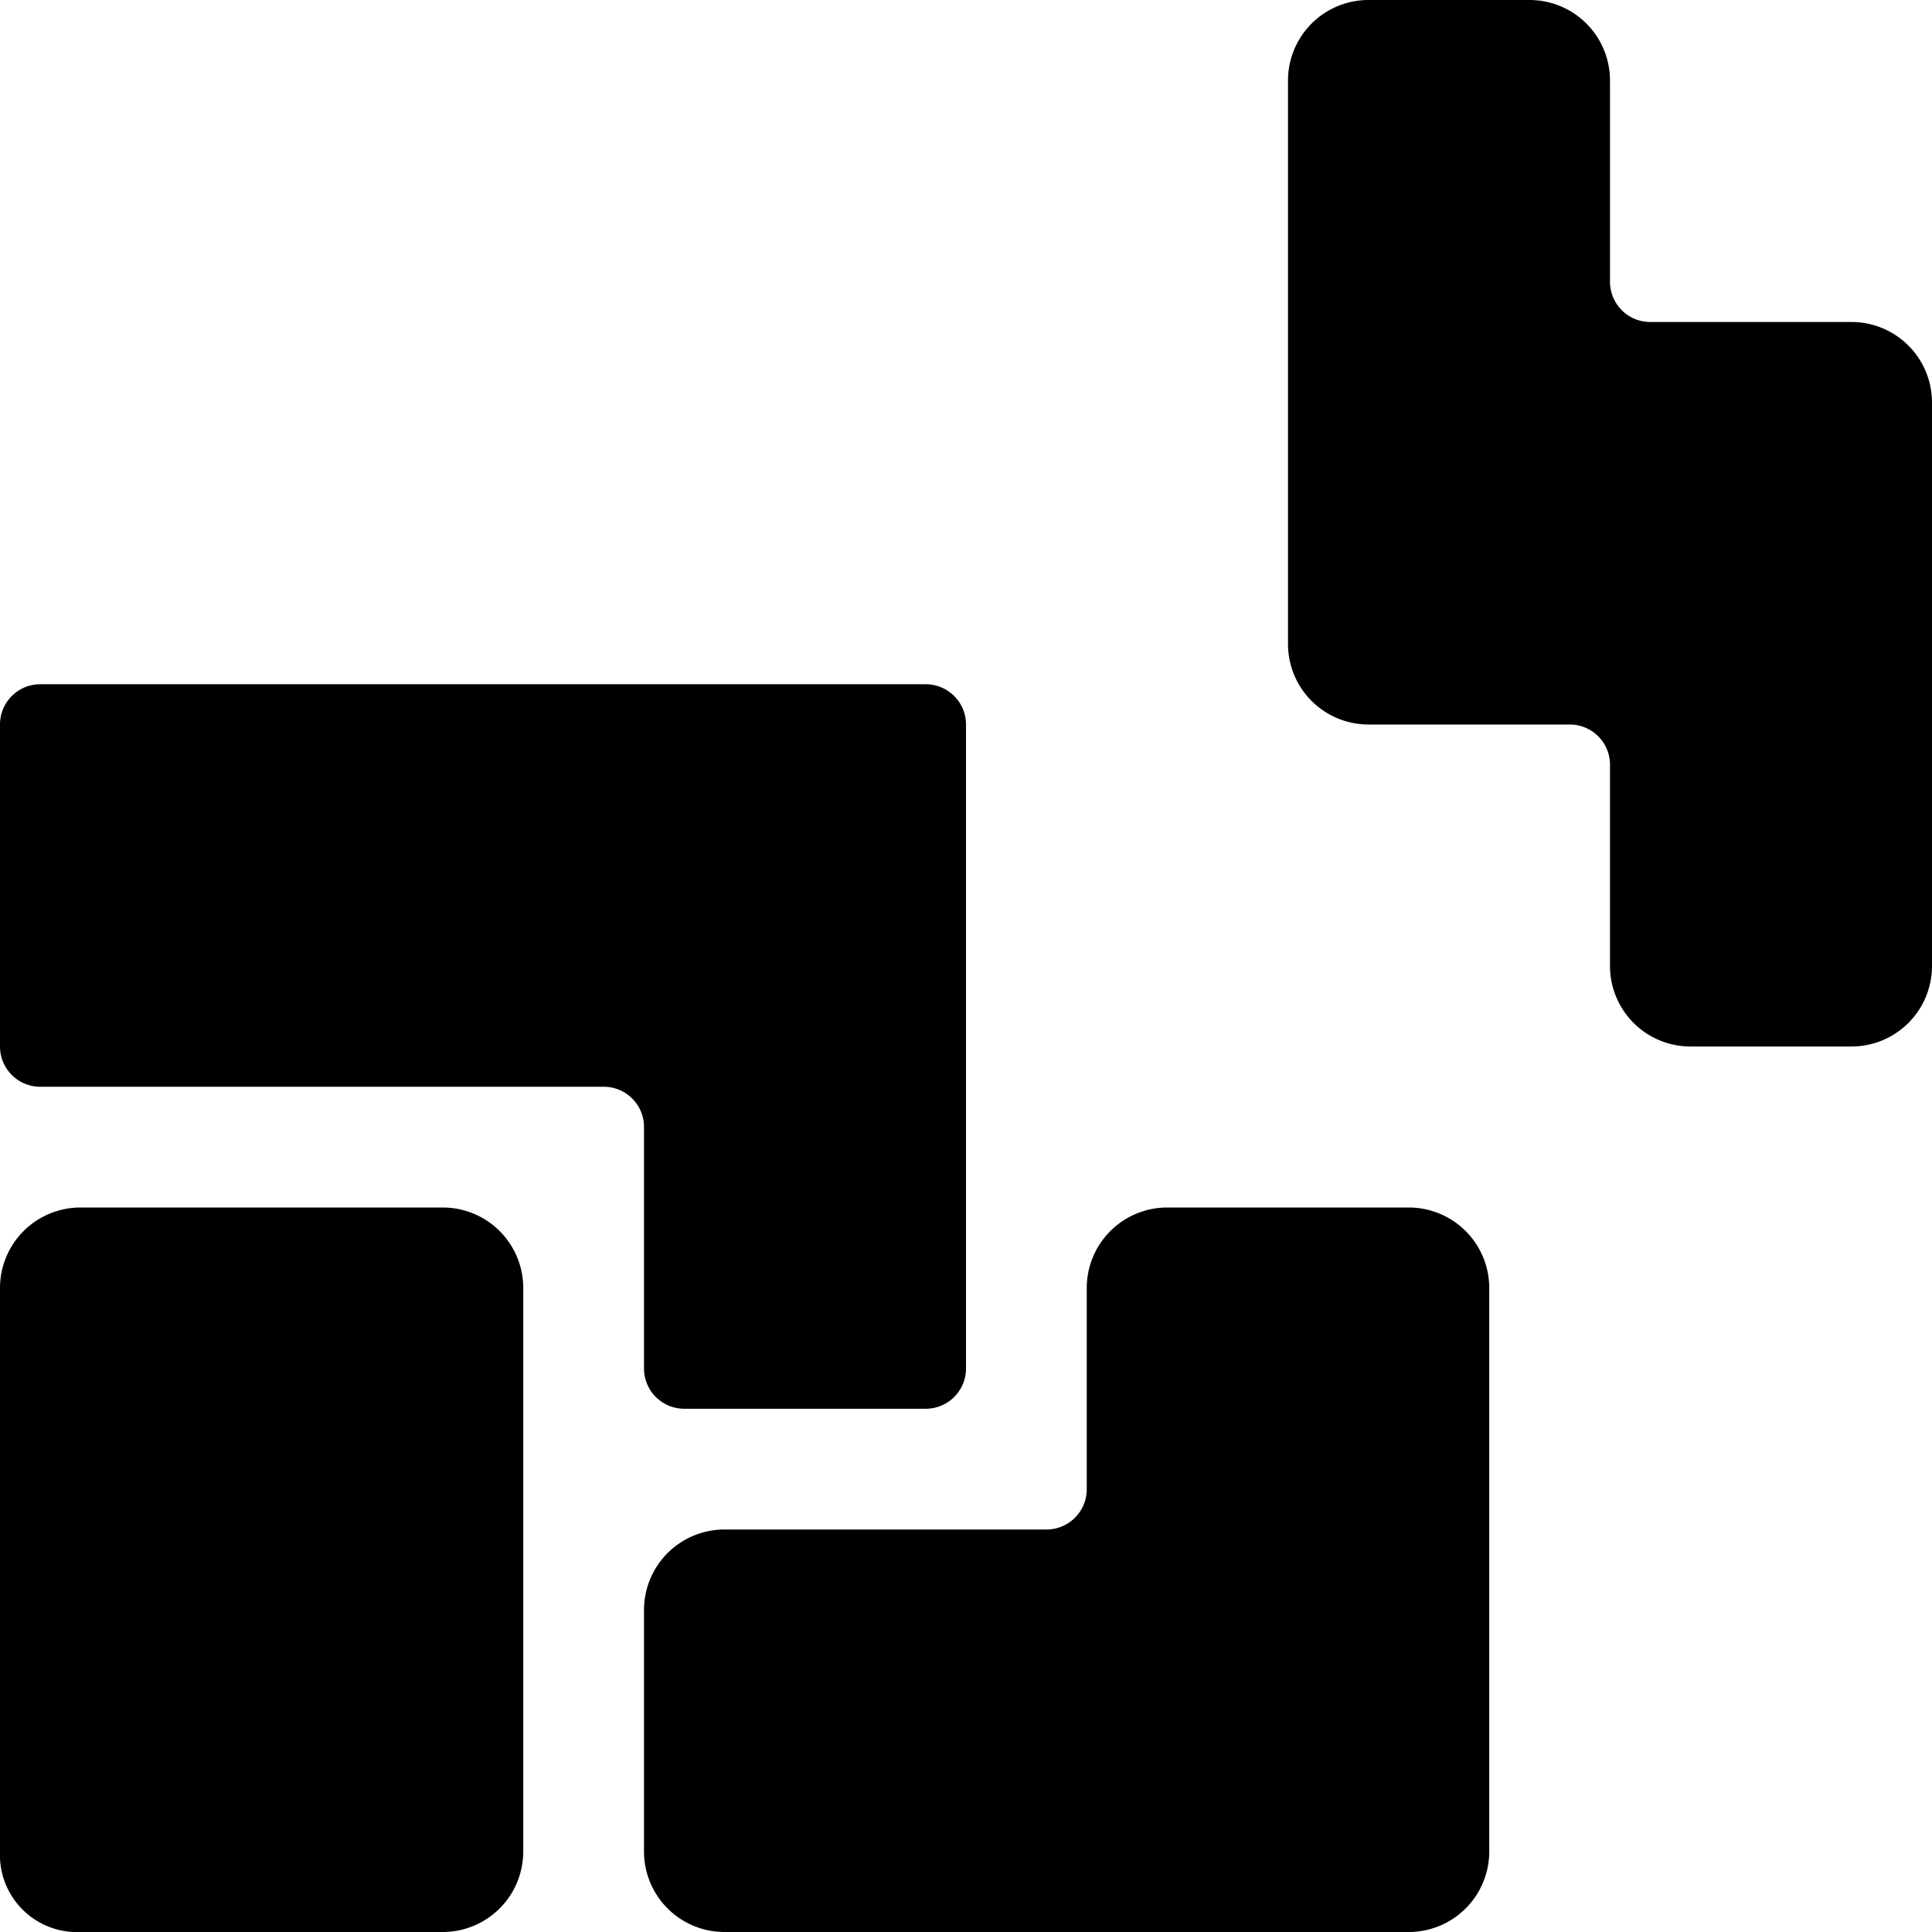 <svg id="Bold" xmlns="http://www.w3.org/2000/svg" viewBox="0 0 24 24"><title>video-game-tetris</title><path d="M17.5,15h-3a1,1,0,0,0-1,1v2.5a.5.5,0,0,1-.5.5H9a1,1,0,0,0-1,1v3a1,1,0,0,0,1,1h8.5a1,1,0,0,0,1-1V16A1,1,0,0,0,17.5,15Z"/><path d="M23,4H20.5a.5.5,0,0,1-.5-.5V1a1,1,0,0,0-1-1H17a1,1,0,0,0-1,1V8a1,1,0,0,0,1,1h2.5a.5.5,0,0,1,.5.5V12a1,1,0,0,0,1,1h2a1,1,0,0,0,1-1V5A1,1,0,0,0,23,4Z"/><path d="M8,17a.5.5,0,0,0,.5.5h3A.5.5,0,0,0,12,17V9a.5.5,0,0,0-.5-.5H.5A.5.5,0,0,0,0,9v4a.5.5,0,0,0,.5.5h7A.5.5,0,0,1,8,14Z"/><path d="M5.5,15H1a1,1,0,0,0-1,1v7a.958.958,0,0,0,.906,1H5.5a1,1,0,0,0,1-1V16A1,1,0,0,0,5.5,15Z"/></svg>
